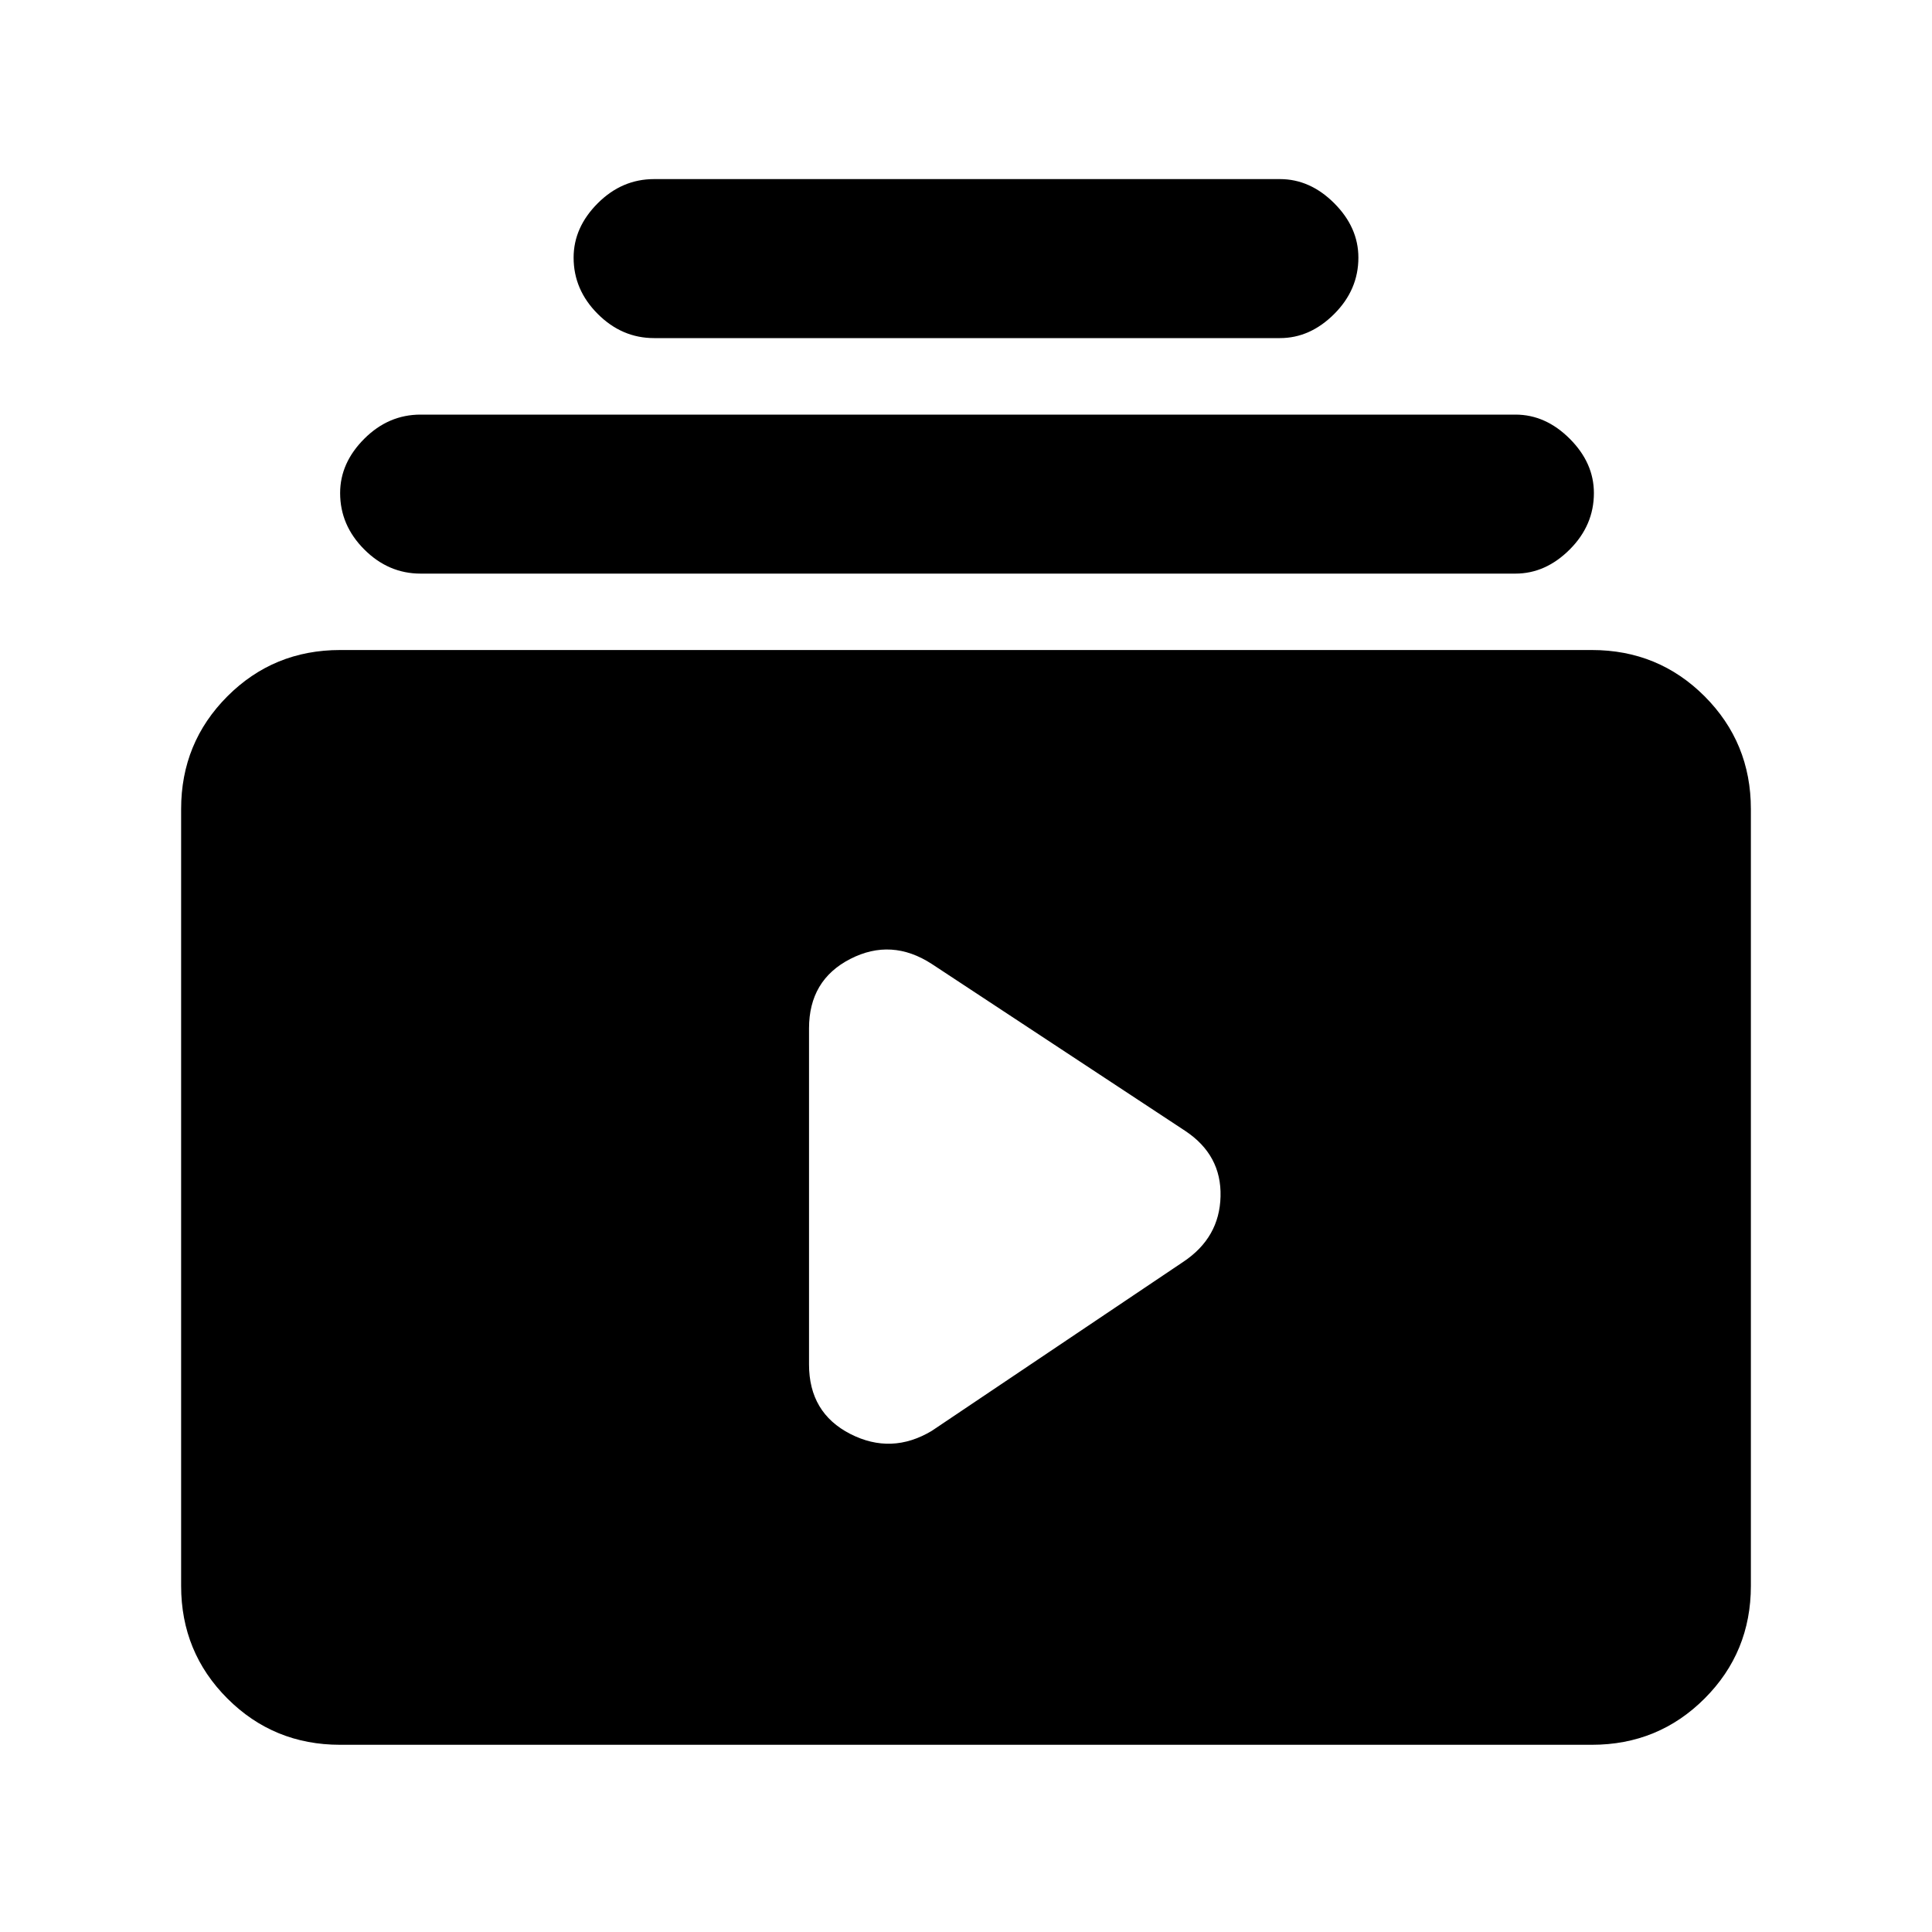 <svg xmlns="http://www.w3.org/2000/svg" height="20" width="20"><path d="M6.771 3.5Q6.438 3.5 6.188 3.25Q5.938 3 5.938 2.667Q5.938 2.354 6.188 2.104Q6.438 1.854 6.771 1.854H13.25Q13.562 1.854 13.812 2.104Q14.062 2.354 14.062 2.667Q14.062 3 13.812 3.25Q13.562 3.5 13.25 3.5ZM4.354 5.938Q4.021 5.938 3.771 5.688Q3.521 5.438 3.521 5.104Q3.521 4.792 3.771 4.542Q4.021 4.292 4.354 4.292H15.688Q16 4.292 16.25 4.542Q16.5 4.792 16.5 5.104Q16.5 5.438 16.25 5.688Q16 5.938 15.688 5.938ZM3.521 18.062Q2.833 18.062 2.354 17.583Q1.875 17.104 1.875 16.417V8.375Q1.875 7.688 2.354 7.208Q2.833 6.729 3.521 6.729H16.479Q17.167 6.729 17.646 7.208Q18.125 7.688 18.125 8.375V16.417Q18.125 17.104 17.646 17.583Q17.167 18.062 16.479 18.062ZM9.646 14.812 12.25 13.062Q12.625 12.812 12.635 12.385Q12.646 11.958 12.271 11.708L9.646 9.979Q9.229 9.708 8.802 9.927Q8.375 10.146 8.375 10.646V14.125Q8.375 14.625 8.802 14.844Q9.229 15.062 9.646 14.812Z"/></svg>